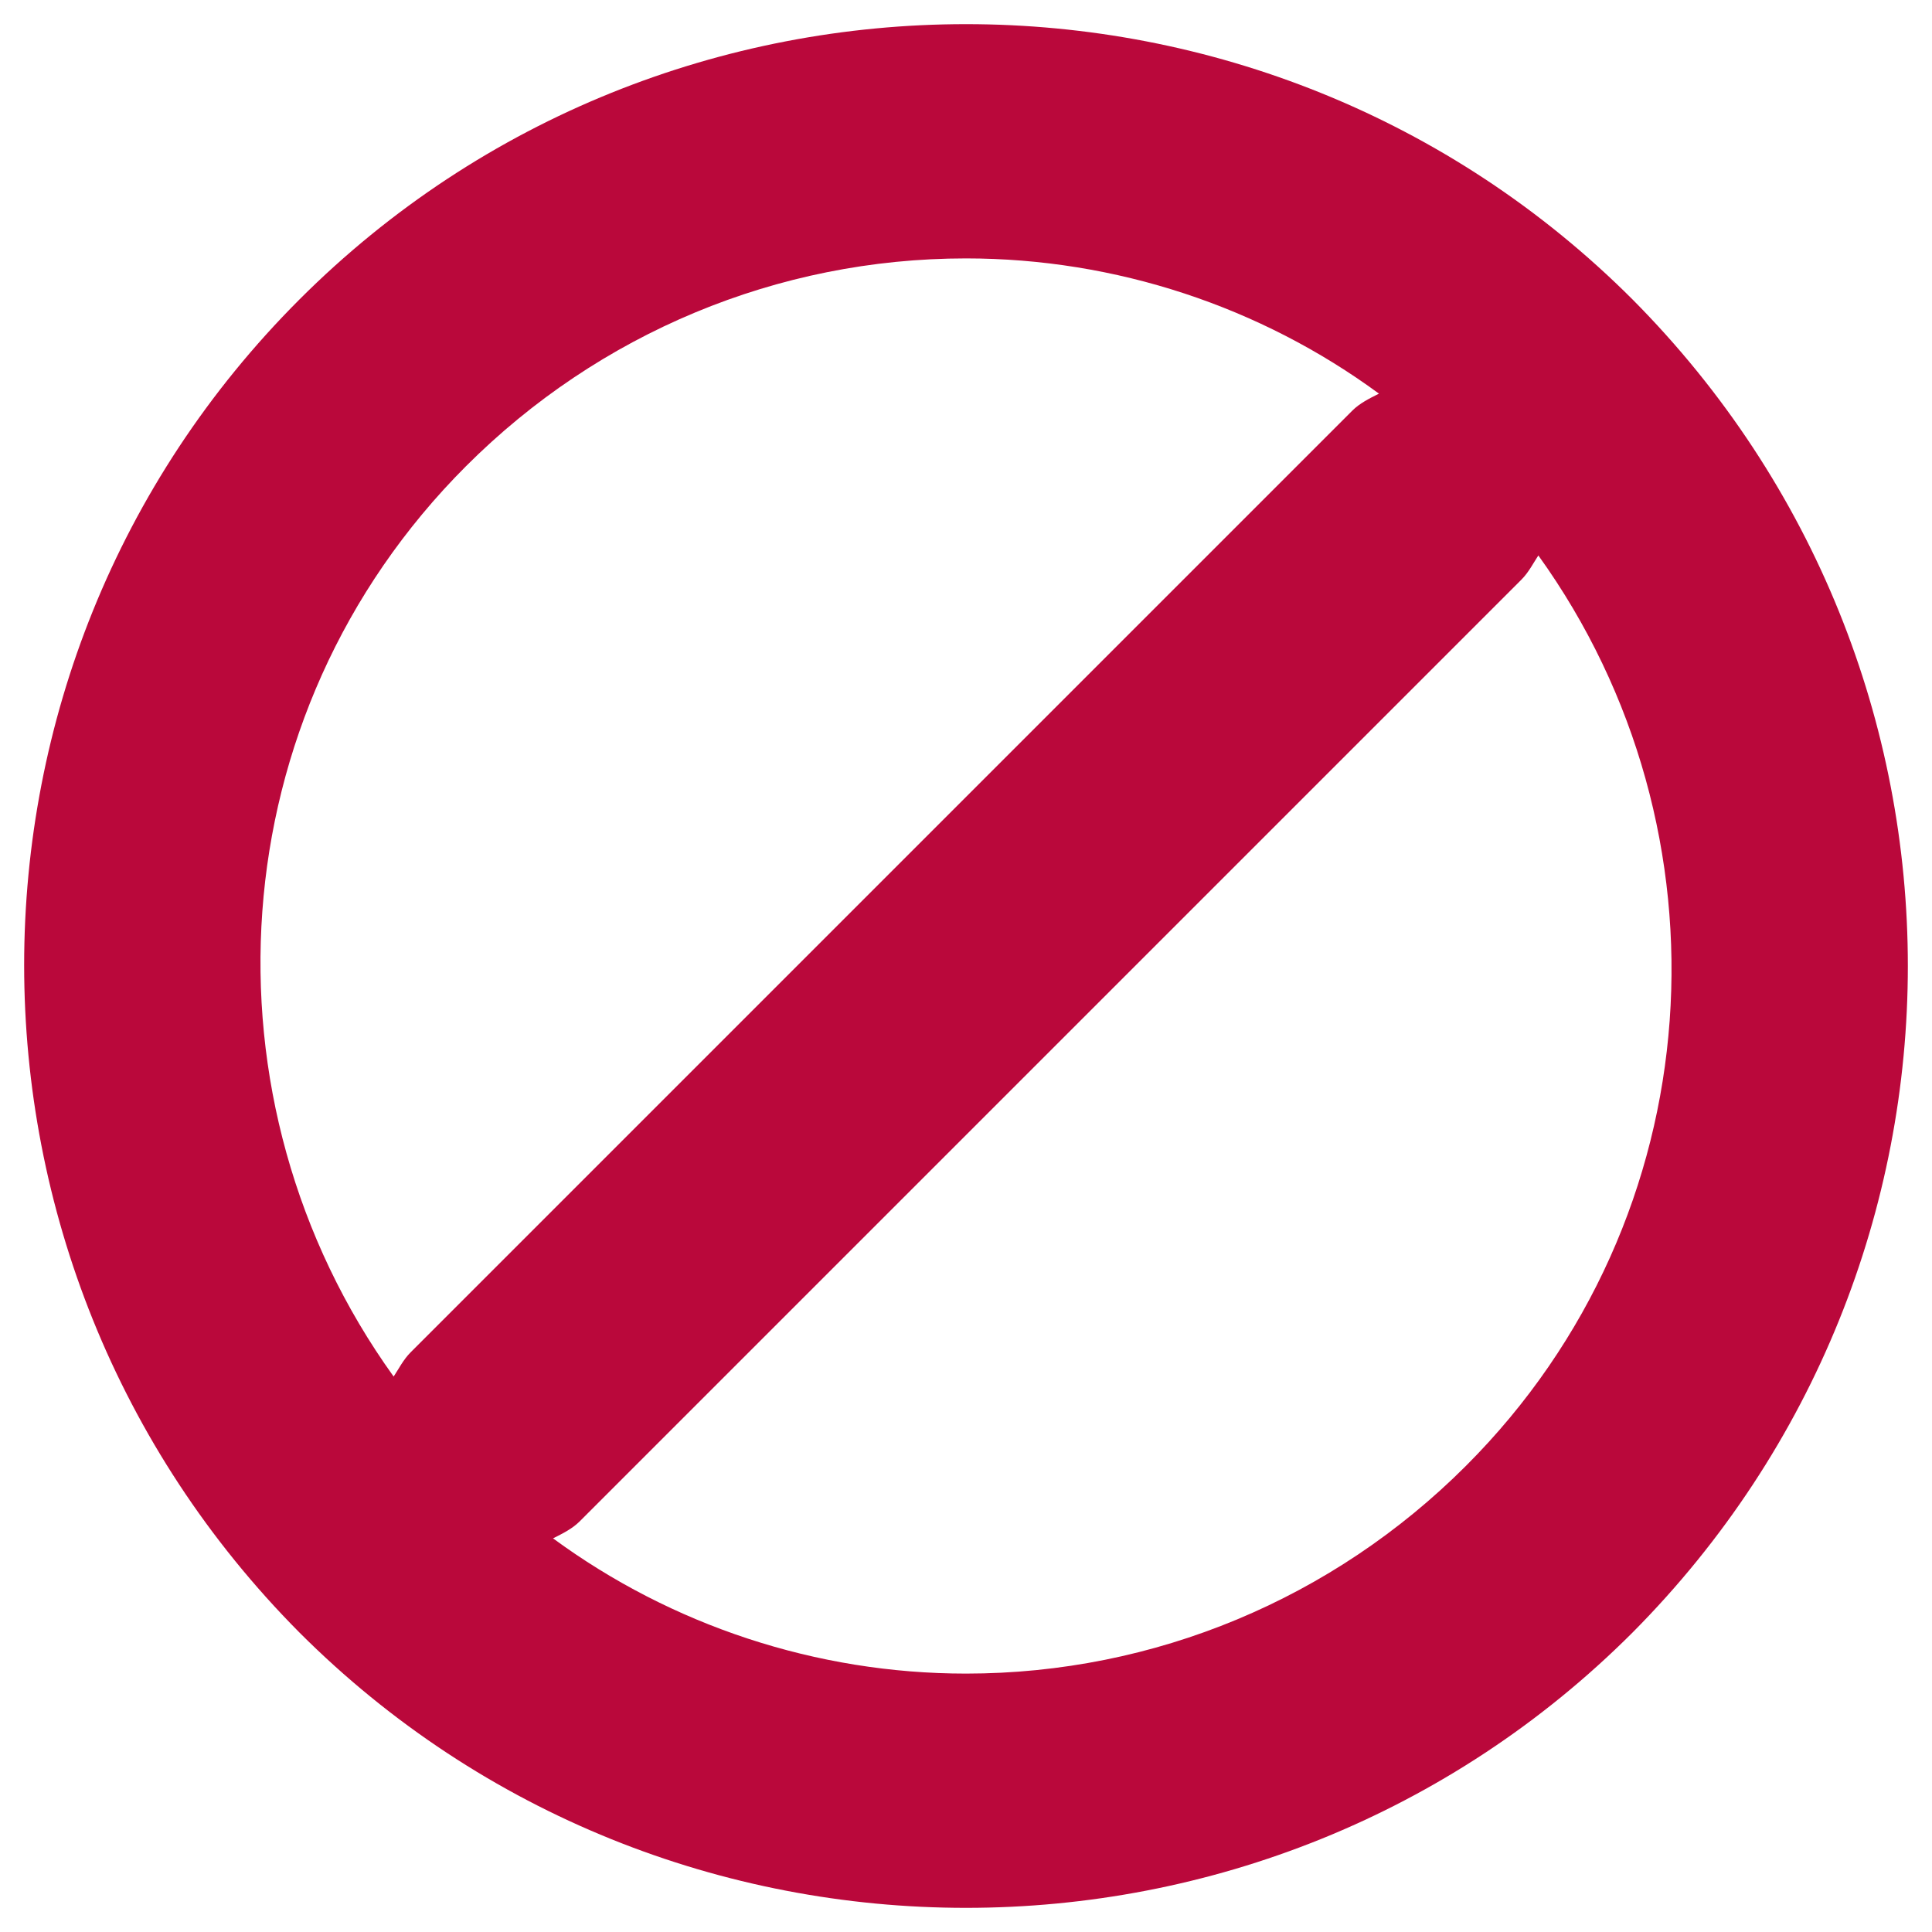<?xml version="1.0" encoding="utf-8"?>
<!-- Generator: Adobe Illustrator 24.2.1, SVG Export Plug-In . SVG Version: 6.00 Build 0)  -->
<svg version="1.1" id="Camada_1" xmlns="http://www.w3.org/2000/svg" xmlns:xlink="http://www.w3.org/1999/xlink" x="0px" y="0px"
	 viewBox="0 0 80 80" style="enable-background:new 0 0 80 80;" xml:space="preserve">
<style type="text/css">
	.st0{fill:#BA083B;}
</style>
<g>
	<path class="st0" d="M67.6,12.4C60,4.8,50,1,40,1S20,4.8,12.4,12.4c-15.2,15.2-15.2,39.9,0,55.2C20,75.2,30,79,40,79
		s20-3.8,27.6-11.4C82.8,52.3,82.8,27.7,67.6,12.4z M19.3,19.3c5.5-5.5,12.9-8.6,20.7-8.6c6.2,0,12.2,2,17.1,5.6
		c-0.4,0.2-0.8,0.4-1.1,0.7l-39,39c-0.3,0.3-0.5,0.7-0.7,1C8.1,45.6,9,29.6,19.3,19.3z M60.7,60.7c-5.5,5.5-12.9,8.6-20.7,8.6
		c-6.2,0-12.2-2-17.1-5.6c0.4-0.2,0.8-0.4,1.1-0.7l39-39c0.3-0.3,0.5-0.7,0.7-1C71.9,34.4,71,50.4,60.7,60.7z"/>
</g>
</svg>
